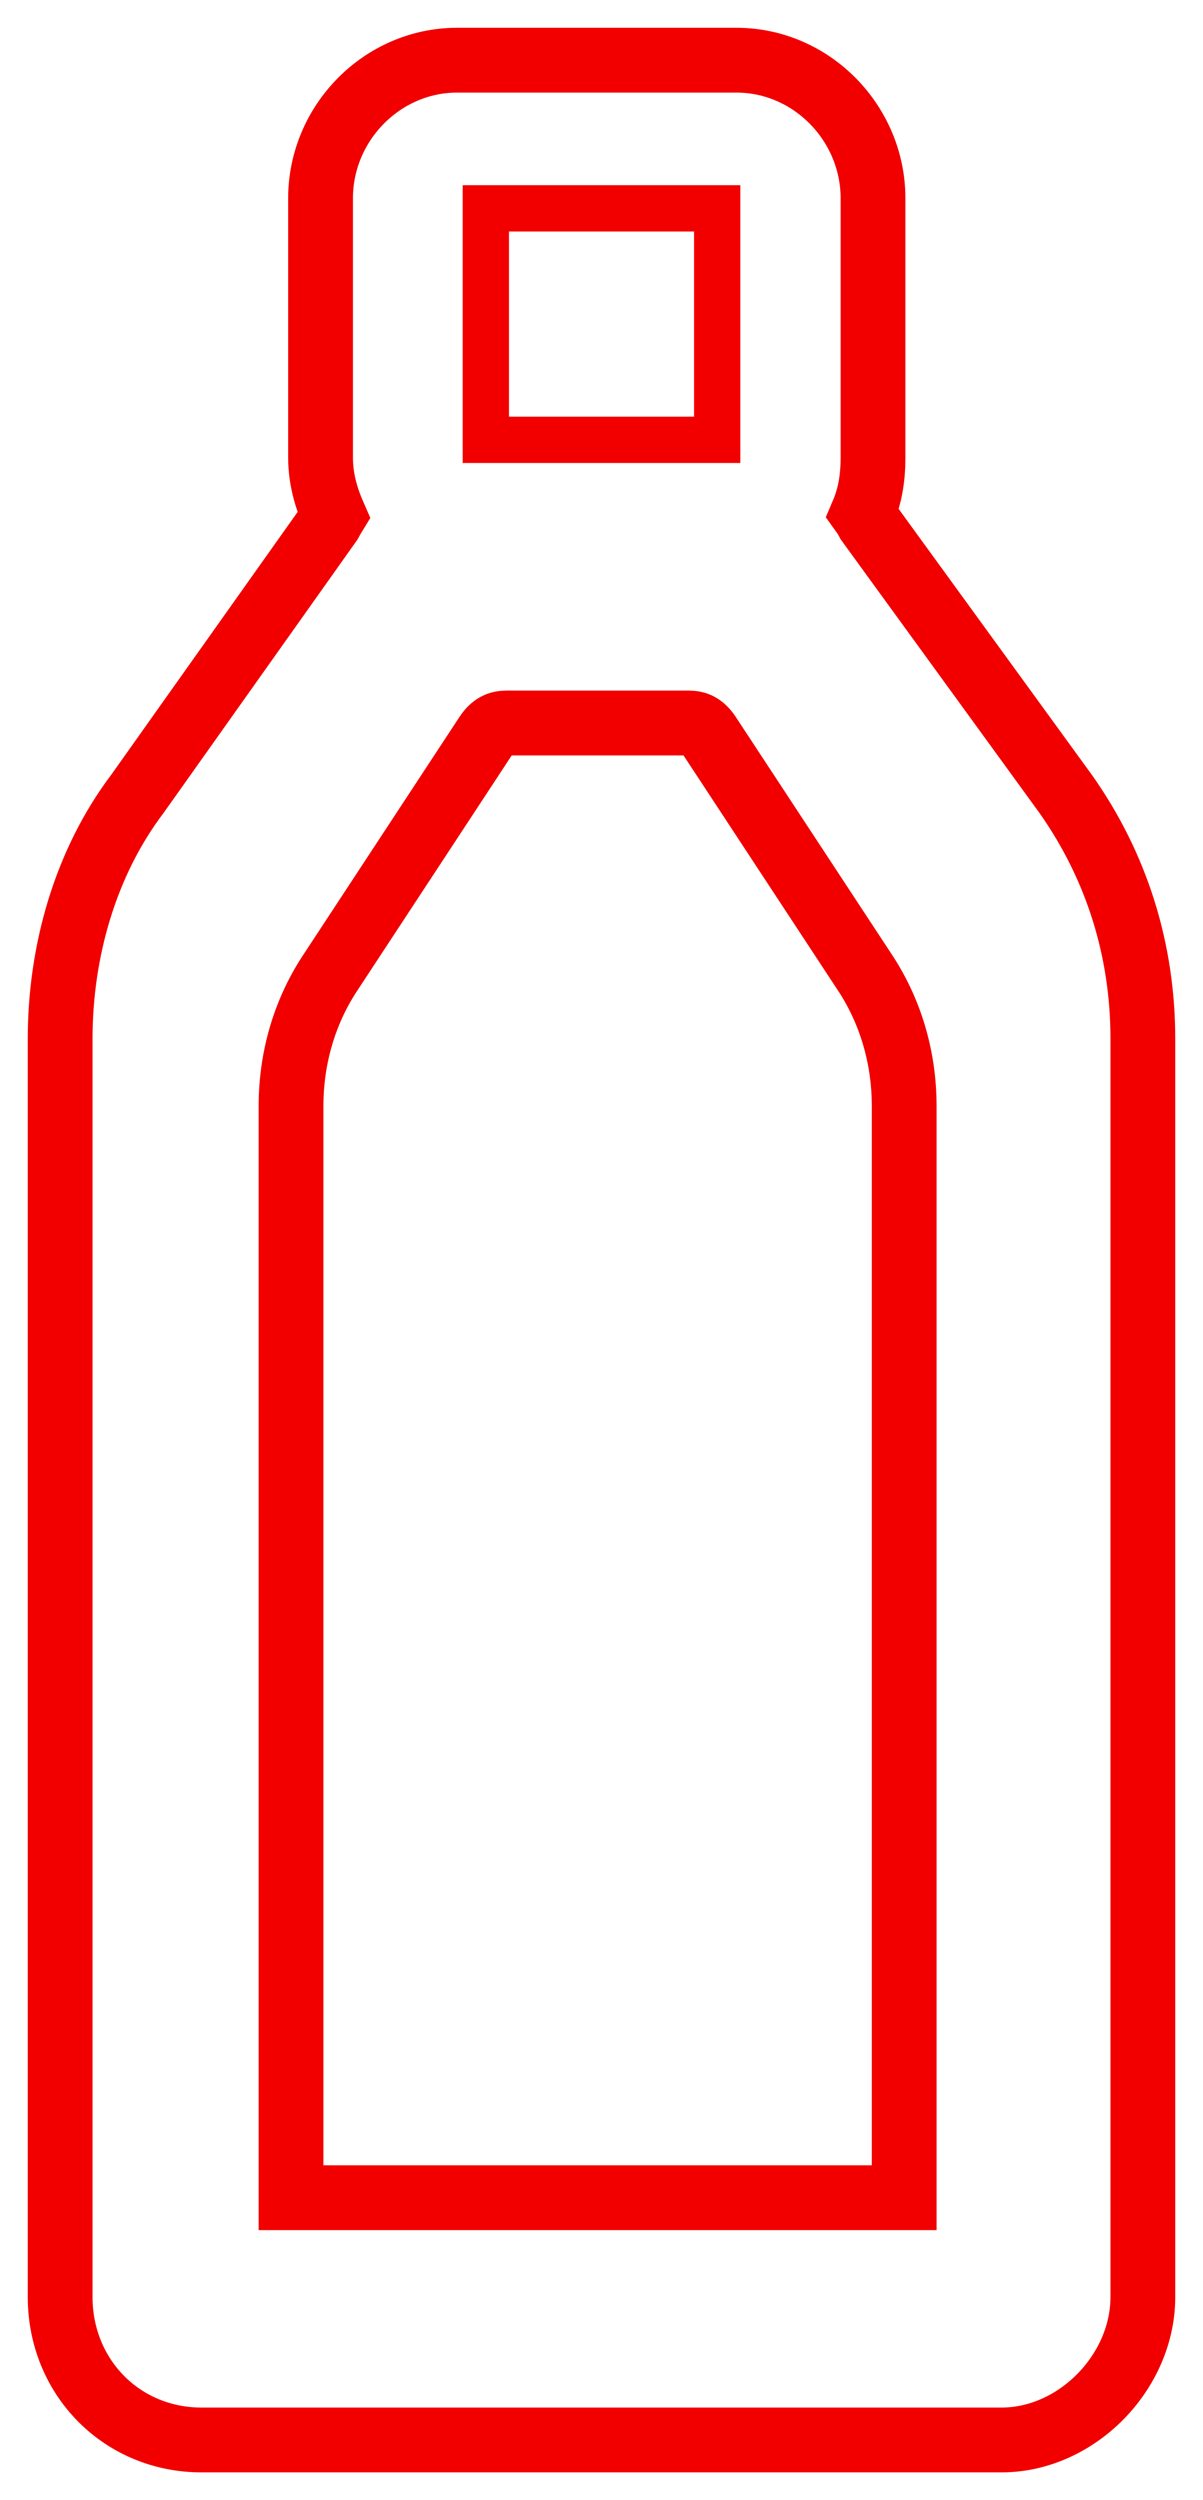 <svg width="13" height="27" viewBox="0 0 13 27" fill="none" xmlns="http://www.w3.org/2000/svg">
<path d="M11.519 8.578L11.519 8.578L11.516 8.574L9.383 5.64C9.366 5.607 9.346 5.574 9.323 5.542C9.405 5.35 9.434 5.153 9.434 4.942V2.141C9.434 1.33 8.77 0.65 7.958 0.65H4.94C4.128 0.65 3.464 1.33 3.464 2.141V4.942C3.464 5.187 3.533 5.396 3.608 5.567C3.594 5.59 3.579 5.615 3.565 5.642L1.485 8.573C0.922 9.317 0.65 10.275 0.65 11.218V24.807C0.65 25.67 1.314 26.35 2.177 26.35H10.823C11.635 26.35 12.35 25.618 12.35 24.807V11.218C12.35 10.266 12.073 9.365 11.519 8.578Z" stroke="#F20000" stroke-width="0.7"/>
<path d="M9.771 11.947V23.734H3.145V11.947C3.145 11.418 3.293 10.935 3.55 10.534L5.262 7.928C5.327 7.835 5.389 7.808 5.474 7.808H7.442C7.527 7.808 7.589 7.835 7.654 7.928L9.367 10.534C9.623 10.935 9.771 11.418 9.771 11.947Z" stroke="#F20000" stroke-width="0.7"/>
<rect x="5.25" y="2.25" width="2.5" height="2.5" stroke="#F20000" stroke-width="0.5"/>
</svg>
